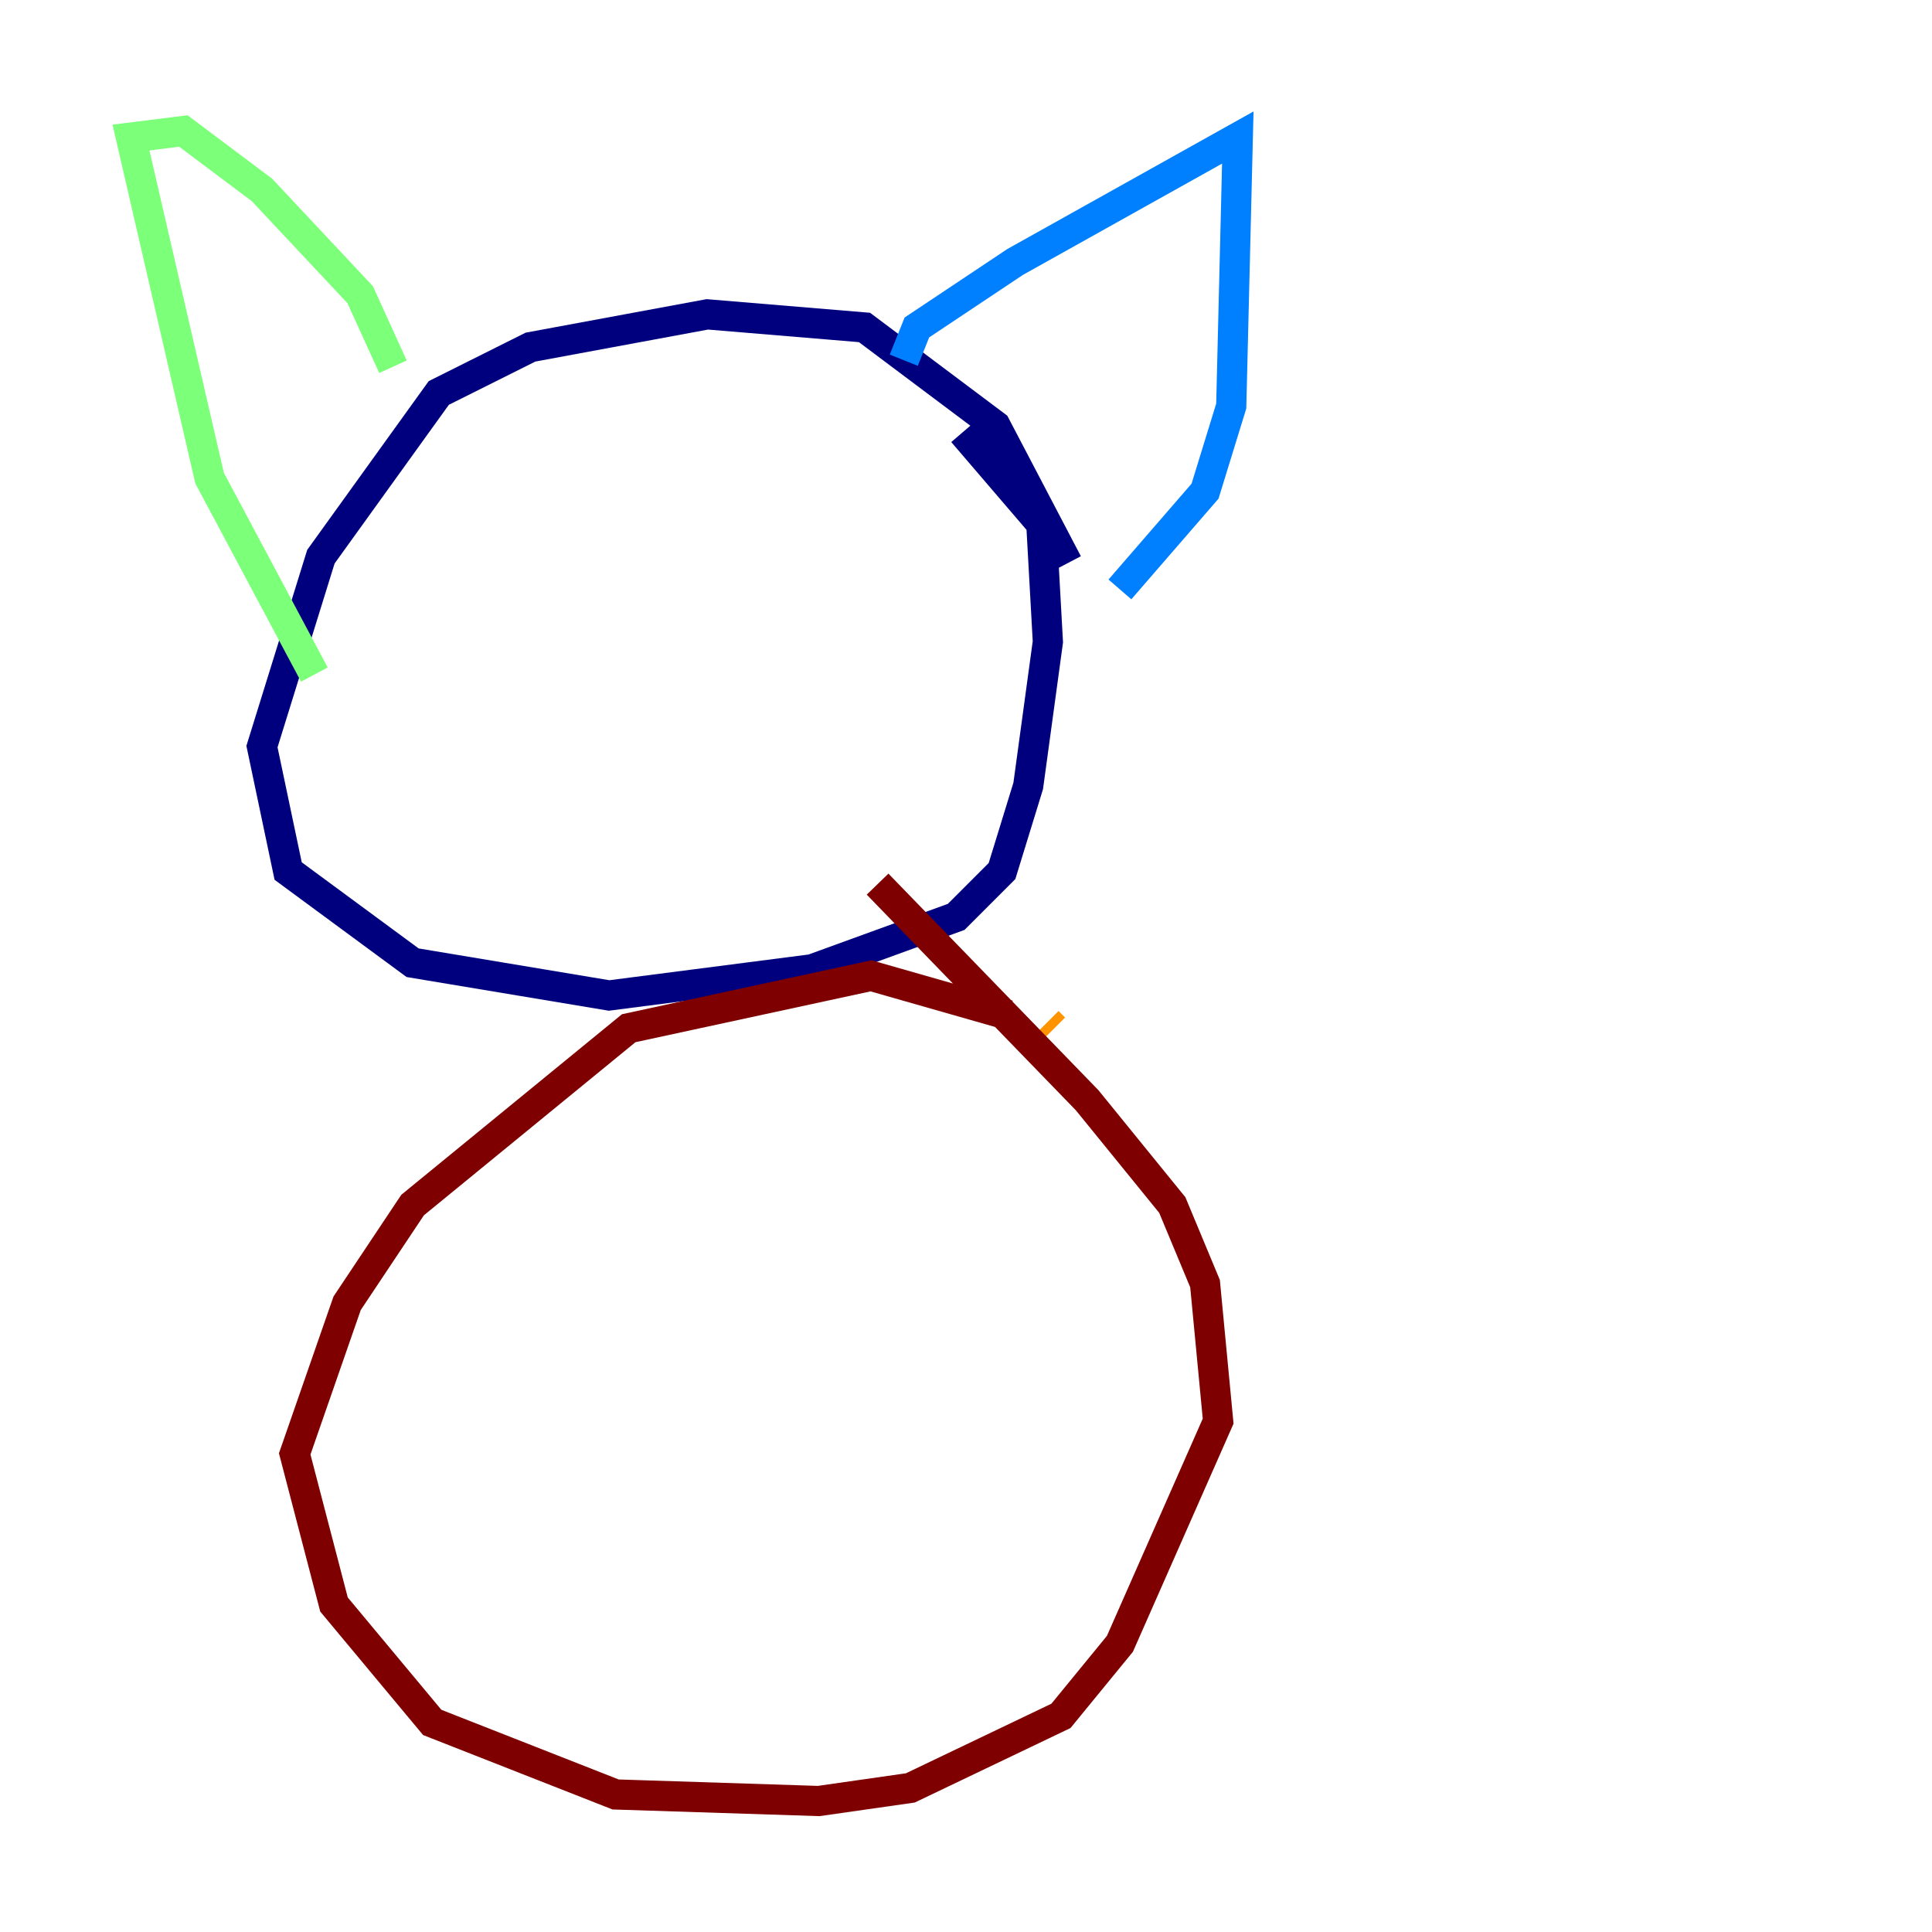 <?xml version="1.0" encoding="utf-8" ?>
<svg baseProfile="tiny" height="128" version="1.2" viewBox="0,0,128,128" width="128" xmlns="http://www.w3.org/2000/svg" xmlns:ev="http://www.w3.org/2001/xml-events" xmlns:xlink="http://www.w3.org/1999/xlink"><defs /><polyline fill="none" points="70.725,37.315 65.953,28.203 57.275,21.695 46.861,20.827 35.146,22.997 29.071,26.034 21.261,36.881 17.356,49.464 19.091,57.709 27.336,63.783 40.352,65.953 53.803,64.217 63.349,60.746 66.386,57.709 68.122,52.068 69.424,42.522 68.99,34.712 63.783,28.637" stroke="#00007f" stroke-width="2" /><polyline fill="none" points="59.878,23.864 60.746,21.695 67.254,17.356 82.007,9.112 81.573,26.902 79.837,32.542 74.197,39.051" stroke="#0080ff" stroke-width="2" /><polyline fill="none" points="26.034,24.298 23.864,19.525 17.356,12.583 12.149,8.678 8.678,9.112 13.885,31.675 20.827,44.691" stroke="#7cff79" stroke-width="2" /><polyline fill="none" points="69.858,68.122 69.424,67.688" stroke="#ff9400" stroke-width="2" /><polyline fill="none" points="66.82,67.254 57.709,64.651 41.654,68.122 27.336,79.837 22.997,86.346 19.525,96.325 22.129,106.305 28.637,114.115 40.786,118.888 54.237,119.322 60.312,118.454 70.291,113.681 74.197,108.909 80.705,94.156 79.837,85.044 77.668,79.837 72.027,72.895 58.142,58.576" stroke="#7f0000" stroke-width="2" /></svg>